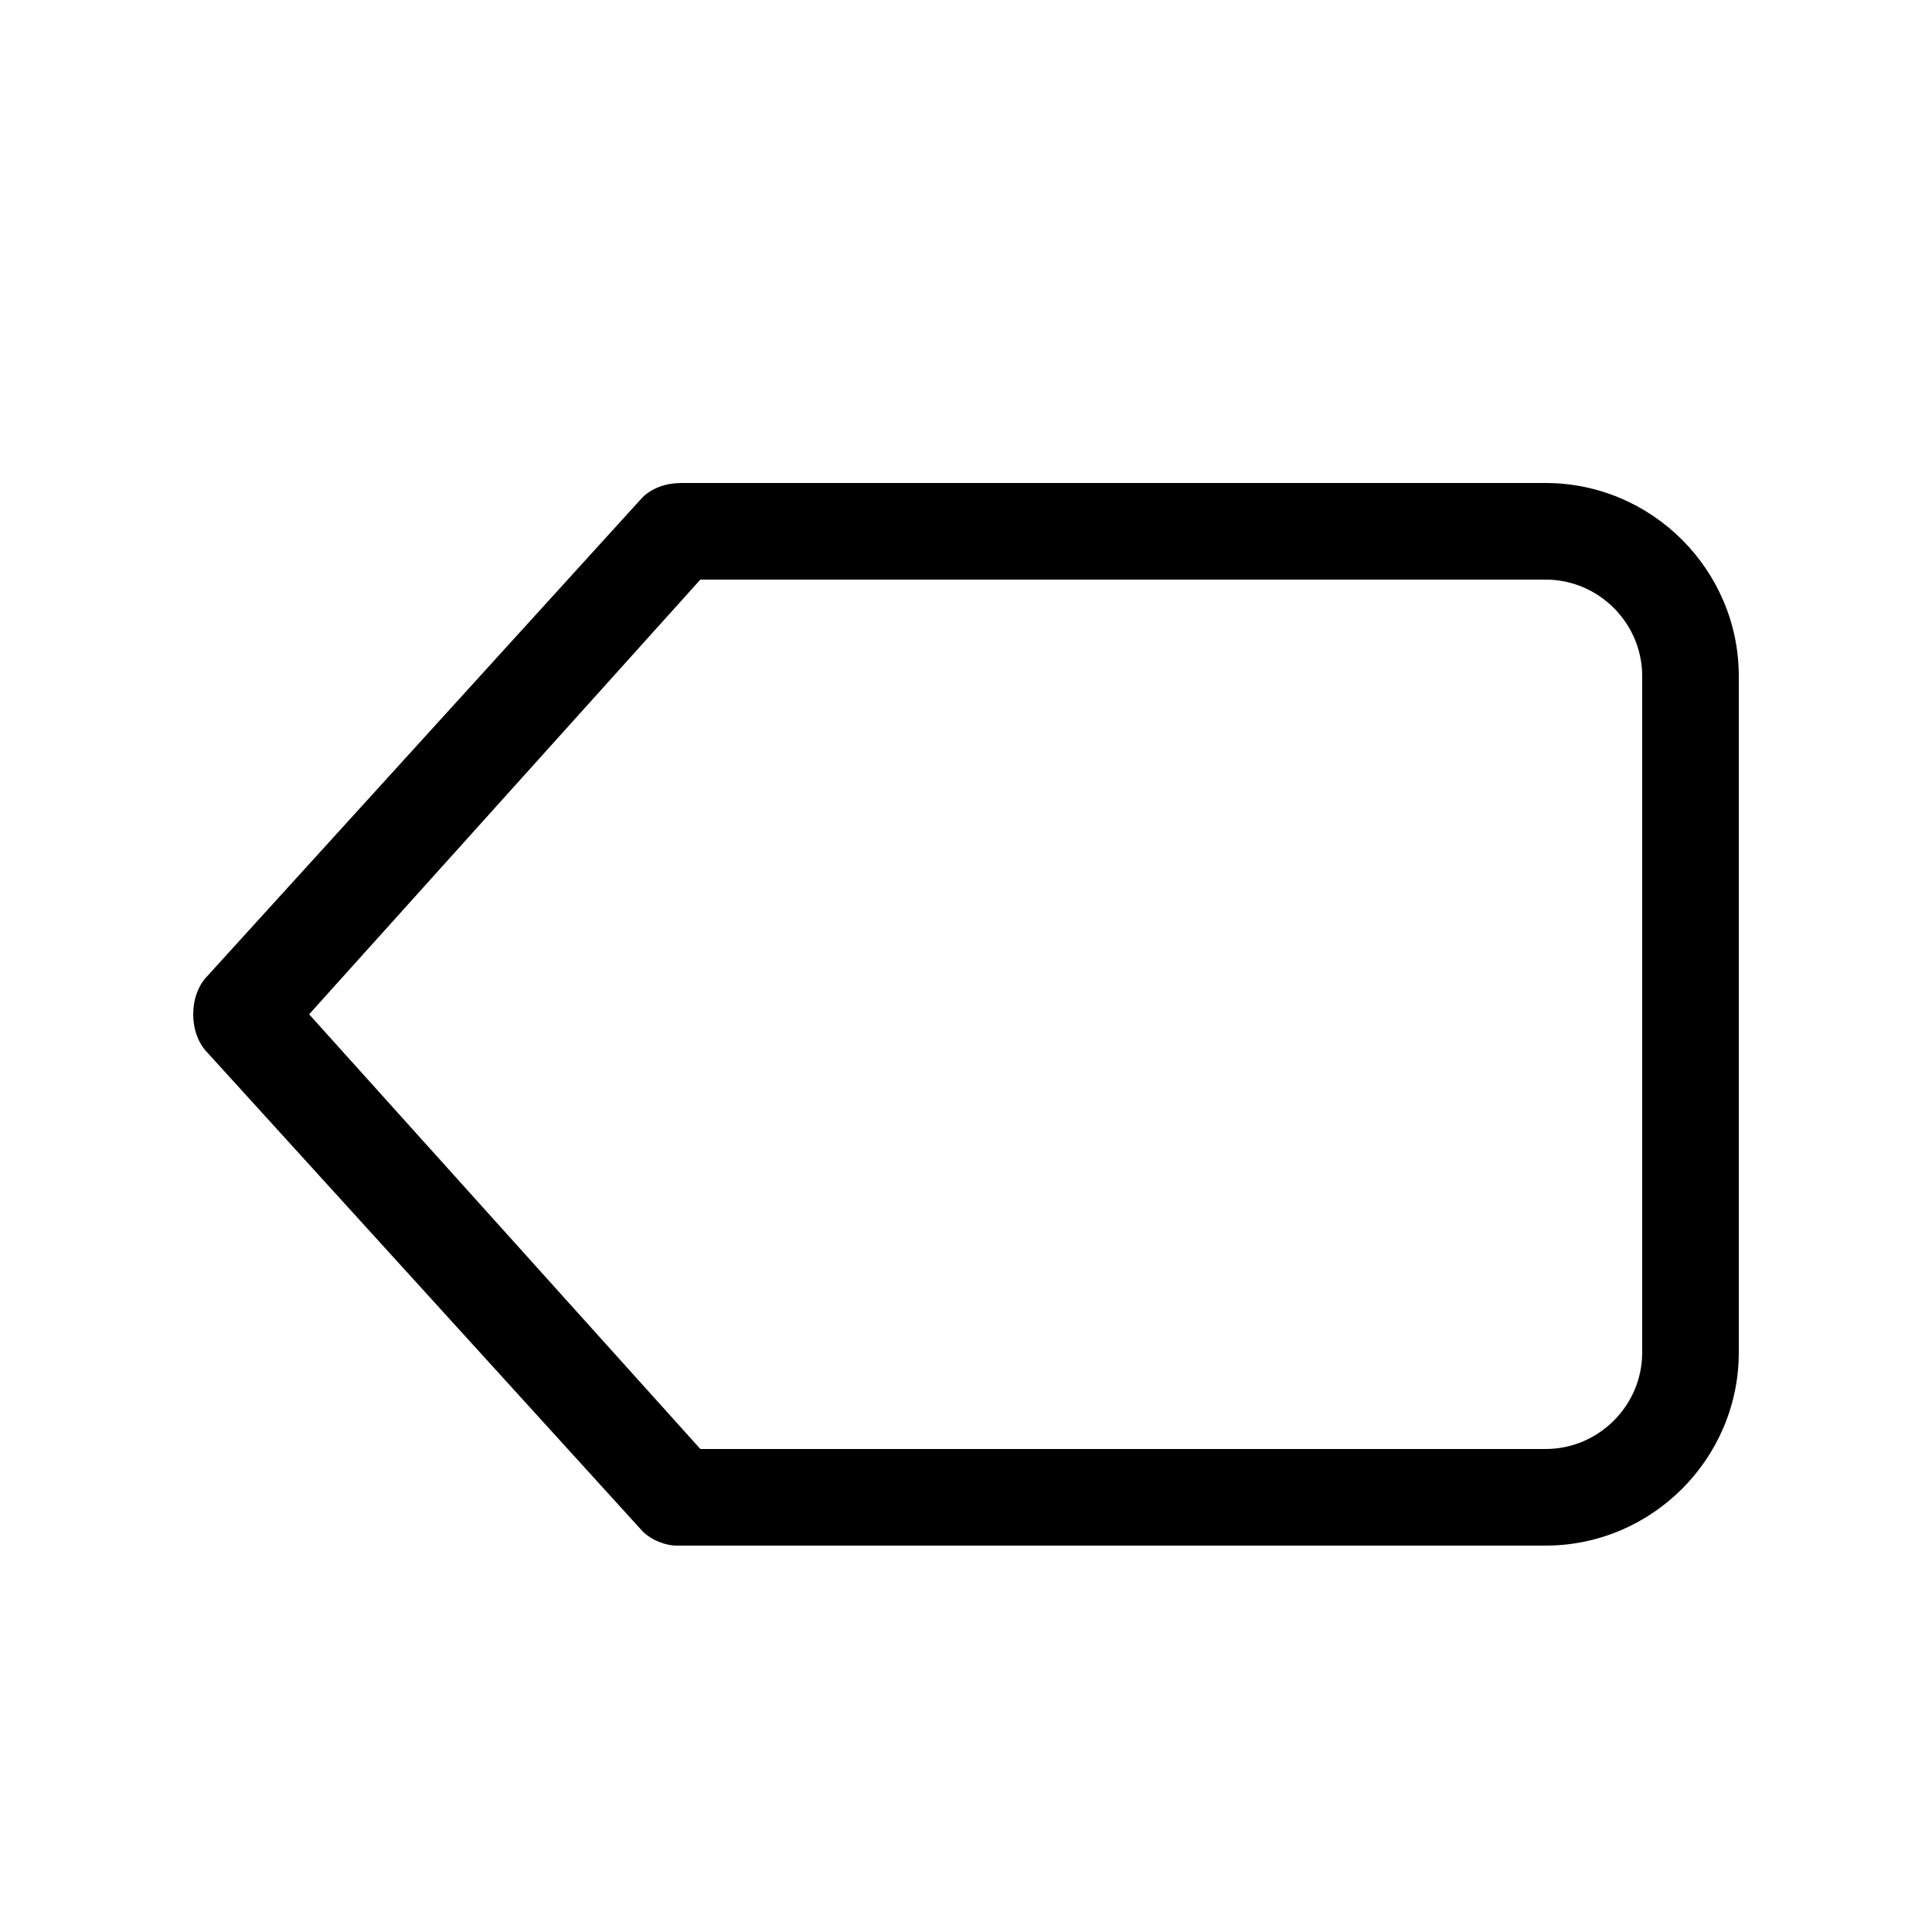 <?xml version="1.0" standalone="no"?><!DOCTYPE svg PUBLIC "-//W3C//DTD SVG 1.1//EN" "http://www.w3.org/Graphics/SVG/1.1/DTD/svg11.dtd"><svg t="1522057775196" class="icon" style="" viewBox="0 0 1024 1024" version="1.1" xmlns="http://www.w3.org/2000/svg" p-id="28978" xmlns:xlink="http://www.w3.org/1999/xlink" width="200" height="200"><defs><style type="text/css"></style></defs><path d="M819.2 256H360.96c-7.68 0-15.36 2.56-20.48 7.68l-230.4 253.44c-5.12 5.12-7.68 12.8-7.68 20.48 0 7.68 2.56 15.36 7.68 20.48l230.4 253.44c5.12 5.12 12.8 7.68 17.92 7.68h460.8c56.32 0 102.4-46.08 102.4-102.4V358.4c0-56.32-46.08-102.4-102.4-102.4z m51.2 460.8c0 28.16-23.04 51.2-51.2 51.2H371.2l-207.36-230.4 207.36-230.4H819.2c28.16 0 51.2 23.04 51.2 51.2v358.4z" p-id="28979"></path></svg>